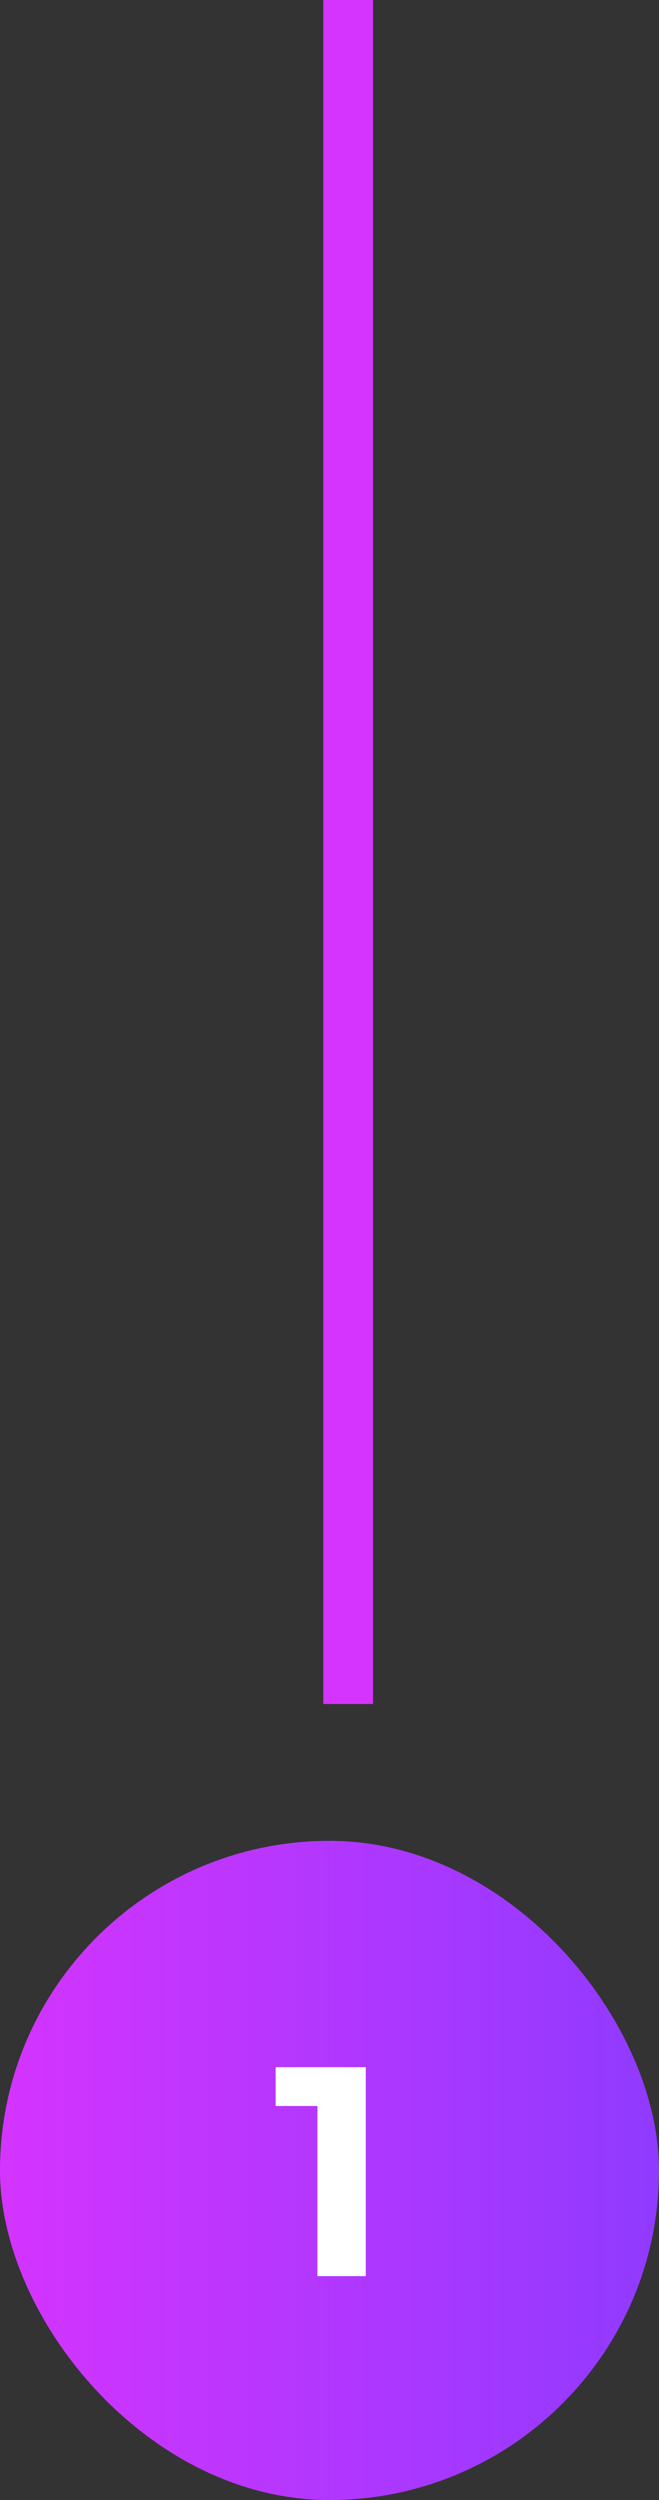 <svg width="53" height="201" viewBox="0 0 53 201" fill="none" xmlns="http://www.w3.org/2000/svg">
<rect x="0" y="0" width="53" height="201" fill="#333333" stroke="none"/>
<line x1="28" y1="8.74228e-08" x2="28" y2="137" stroke="#D434FE" stroke-width="4"/>
<rect y="148" width="53" height="53" rx="26.5" fill="url(#paint0_linear_2070_2)"/>
<path d="M25.528 183V167.64L27.208 169.32H22.168V166.2H29.416V183H25.528Z" fill="white"/>
<defs>
<linearGradient id="paint0_linear_2070_2" x1="53" y1="148" x2="0" y2="148" gradientUnits="userSpaceOnUse">
<stop stop-color="#903AFF"/>
<stop offset="1" stop-color="#D434FE"/>
</linearGradient>
</defs>
</svg>
